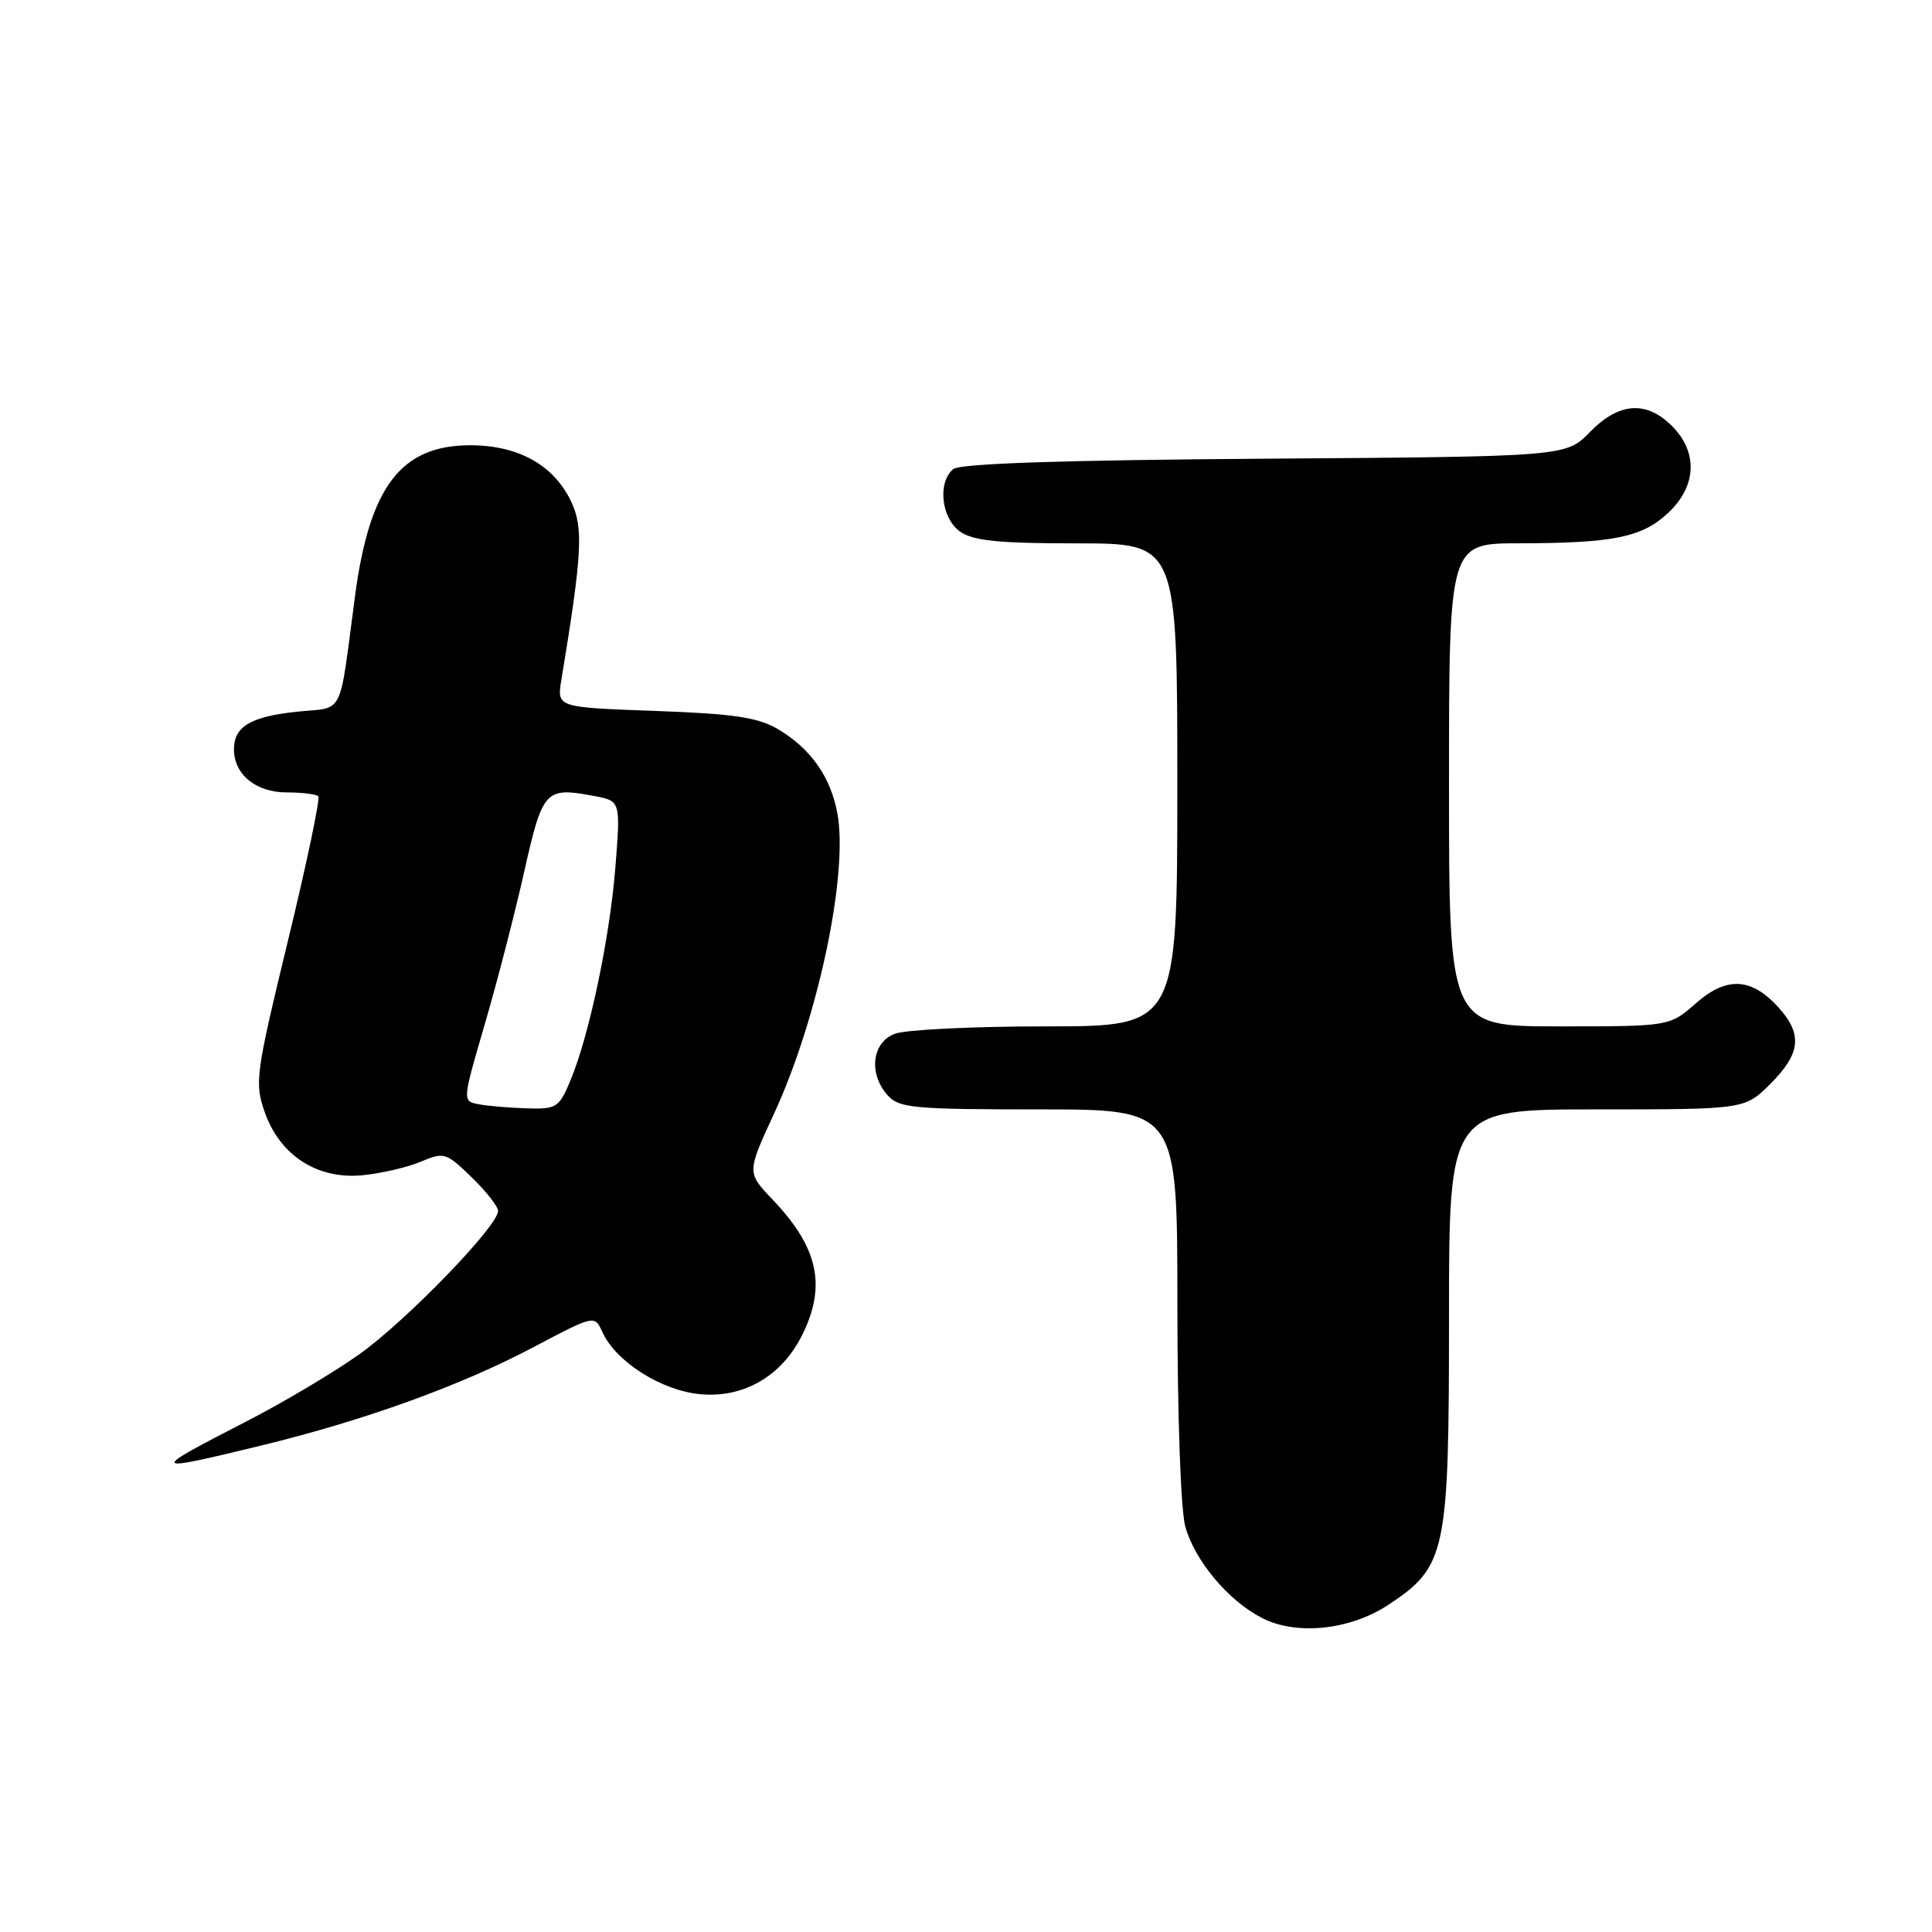 <?xml version="1.0" encoding="UTF-8" standalone="no"?>
<!DOCTYPE svg PUBLIC "-//W3C//DTD SVG 1.1//EN" "http://www.w3.org/Graphics/SVG/1.1/DTD/svg11.dtd" >
<svg xmlns="http://www.w3.org/2000/svg" xmlns:xlink="http://www.w3.org/1999/xlink" version="1.1" viewBox="0 0 256 256">
 <g >
 <path fill="currentColor"
d=" M 183.96 212.65 C 191.64 207.56 192.00 205.85 192.00 174.54 C 192.00 147.00 192.00 147.00 211.60 147.00 C 231.20 147.00 231.20 147.00 234.60 143.60 C 238.57 139.63 238.86 137.08 235.75 133.59 C 232.12 129.53 228.83 129.33 224.74 132.92 C 221.24 136.00 221.24 136.00 206.62 136.00 C 192.00 136.00 192.00 136.00 192.00 104.00 C 192.00 72.00 192.00 72.00 201.25 71.99 C 213.80 71.97 217.57 71.21 221.04 67.96 C 224.82 64.43 225.02 59.93 221.55 56.45 C 218.13 53.04 214.52 53.31 210.67 57.25 C 207.50 60.50 207.50 60.50 167.56 60.78 C 140.63 60.97 127.20 61.42 126.31 62.16 C 124.20 63.91 124.72 68.69 127.22 70.44 C 128.96 71.66 132.32 72.00 142.72 72.00 C 156.00 72.00 156.00 72.00 156.00 104.00 C 156.00 136.00 156.00 136.00 138.57 136.00 C 128.98 136.00 119.98 136.44 118.57 136.98 C 115.52 138.13 115.05 142.30 117.65 145.17 C 119.14 146.82 121.15 147.00 137.65 147.00 C 156.00 147.00 156.00 147.00 156.01 172.75 C 156.01 187.63 156.45 200.09 157.06 202.28 C 158.32 206.82 162.78 212.13 167.24 214.40 C 171.81 216.74 178.90 215.99 183.96 212.65 Z  M 34.50 191.57 C 48.24 188.23 60.97 183.64 70.64 178.53 C 78.79 174.23 78.79 174.23 79.82 176.51 C 81.61 180.44 87.64 184.26 92.79 184.74 C 98.51 185.27 103.54 182.37 106.25 176.98 C 109.55 170.41 108.45 165.32 102.36 158.94 C 98.96 155.37 98.96 155.37 102.55 147.60 C 108.39 134.96 112.43 115.83 110.96 107.79 C 110.07 102.93 107.39 99.14 103.02 96.58 C 100.39 95.05 97.16 94.57 86.76 94.20 C 73.78 93.73 73.78 93.73 74.38 90.11 C 77.15 73.34 77.33 69.92 75.67 66.44 C 73.38 61.62 68.68 59.01 62.33 59.00 C 53.14 59.00 48.97 64.45 47.04 79.00 C 44.88 95.30 45.70 93.65 39.41 94.30 C 33.22 94.94 31.00 96.26 31.00 99.29 C 31.00 102.62 33.91 105.00 37.99 105.00 C 40.01 105.00 41.89 105.23 42.17 105.51 C 42.45 105.79 40.65 114.39 38.16 124.63 C 33.87 142.34 33.72 143.45 35.07 147.34 C 37.08 153.09 42.01 156.29 48.00 155.73 C 50.48 155.49 53.95 154.69 55.73 153.94 C 58.84 152.63 59.10 152.70 62.48 155.98 C 64.42 157.86 66.00 159.87 66.00 160.46 C 66.00 162.45 53.84 175.01 47.65 179.42 C 44.27 181.83 37.51 185.85 32.62 188.36 C 19.63 195.04 19.70 195.16 34.50 191.57 Z  M 63.38 146.31 C 61.26 145.89 61.26 145.89 64.24 135.70 C 65.88 130.09 68.23 121.00 69.46 115.50 C 71.91 104.63 72.24 104.26 78.71 105.47 C 82.23 106.13 82.23 106.13 81.55 114.82 C 80.81 124.26 78.06 137.31 75.55 143.25 C 74.06 146.79 73.73 146.99 69.74 146.86 C 67.41 146.79 64.54 146.54 63.38 146.31 Z "/>
</g>
</svg>